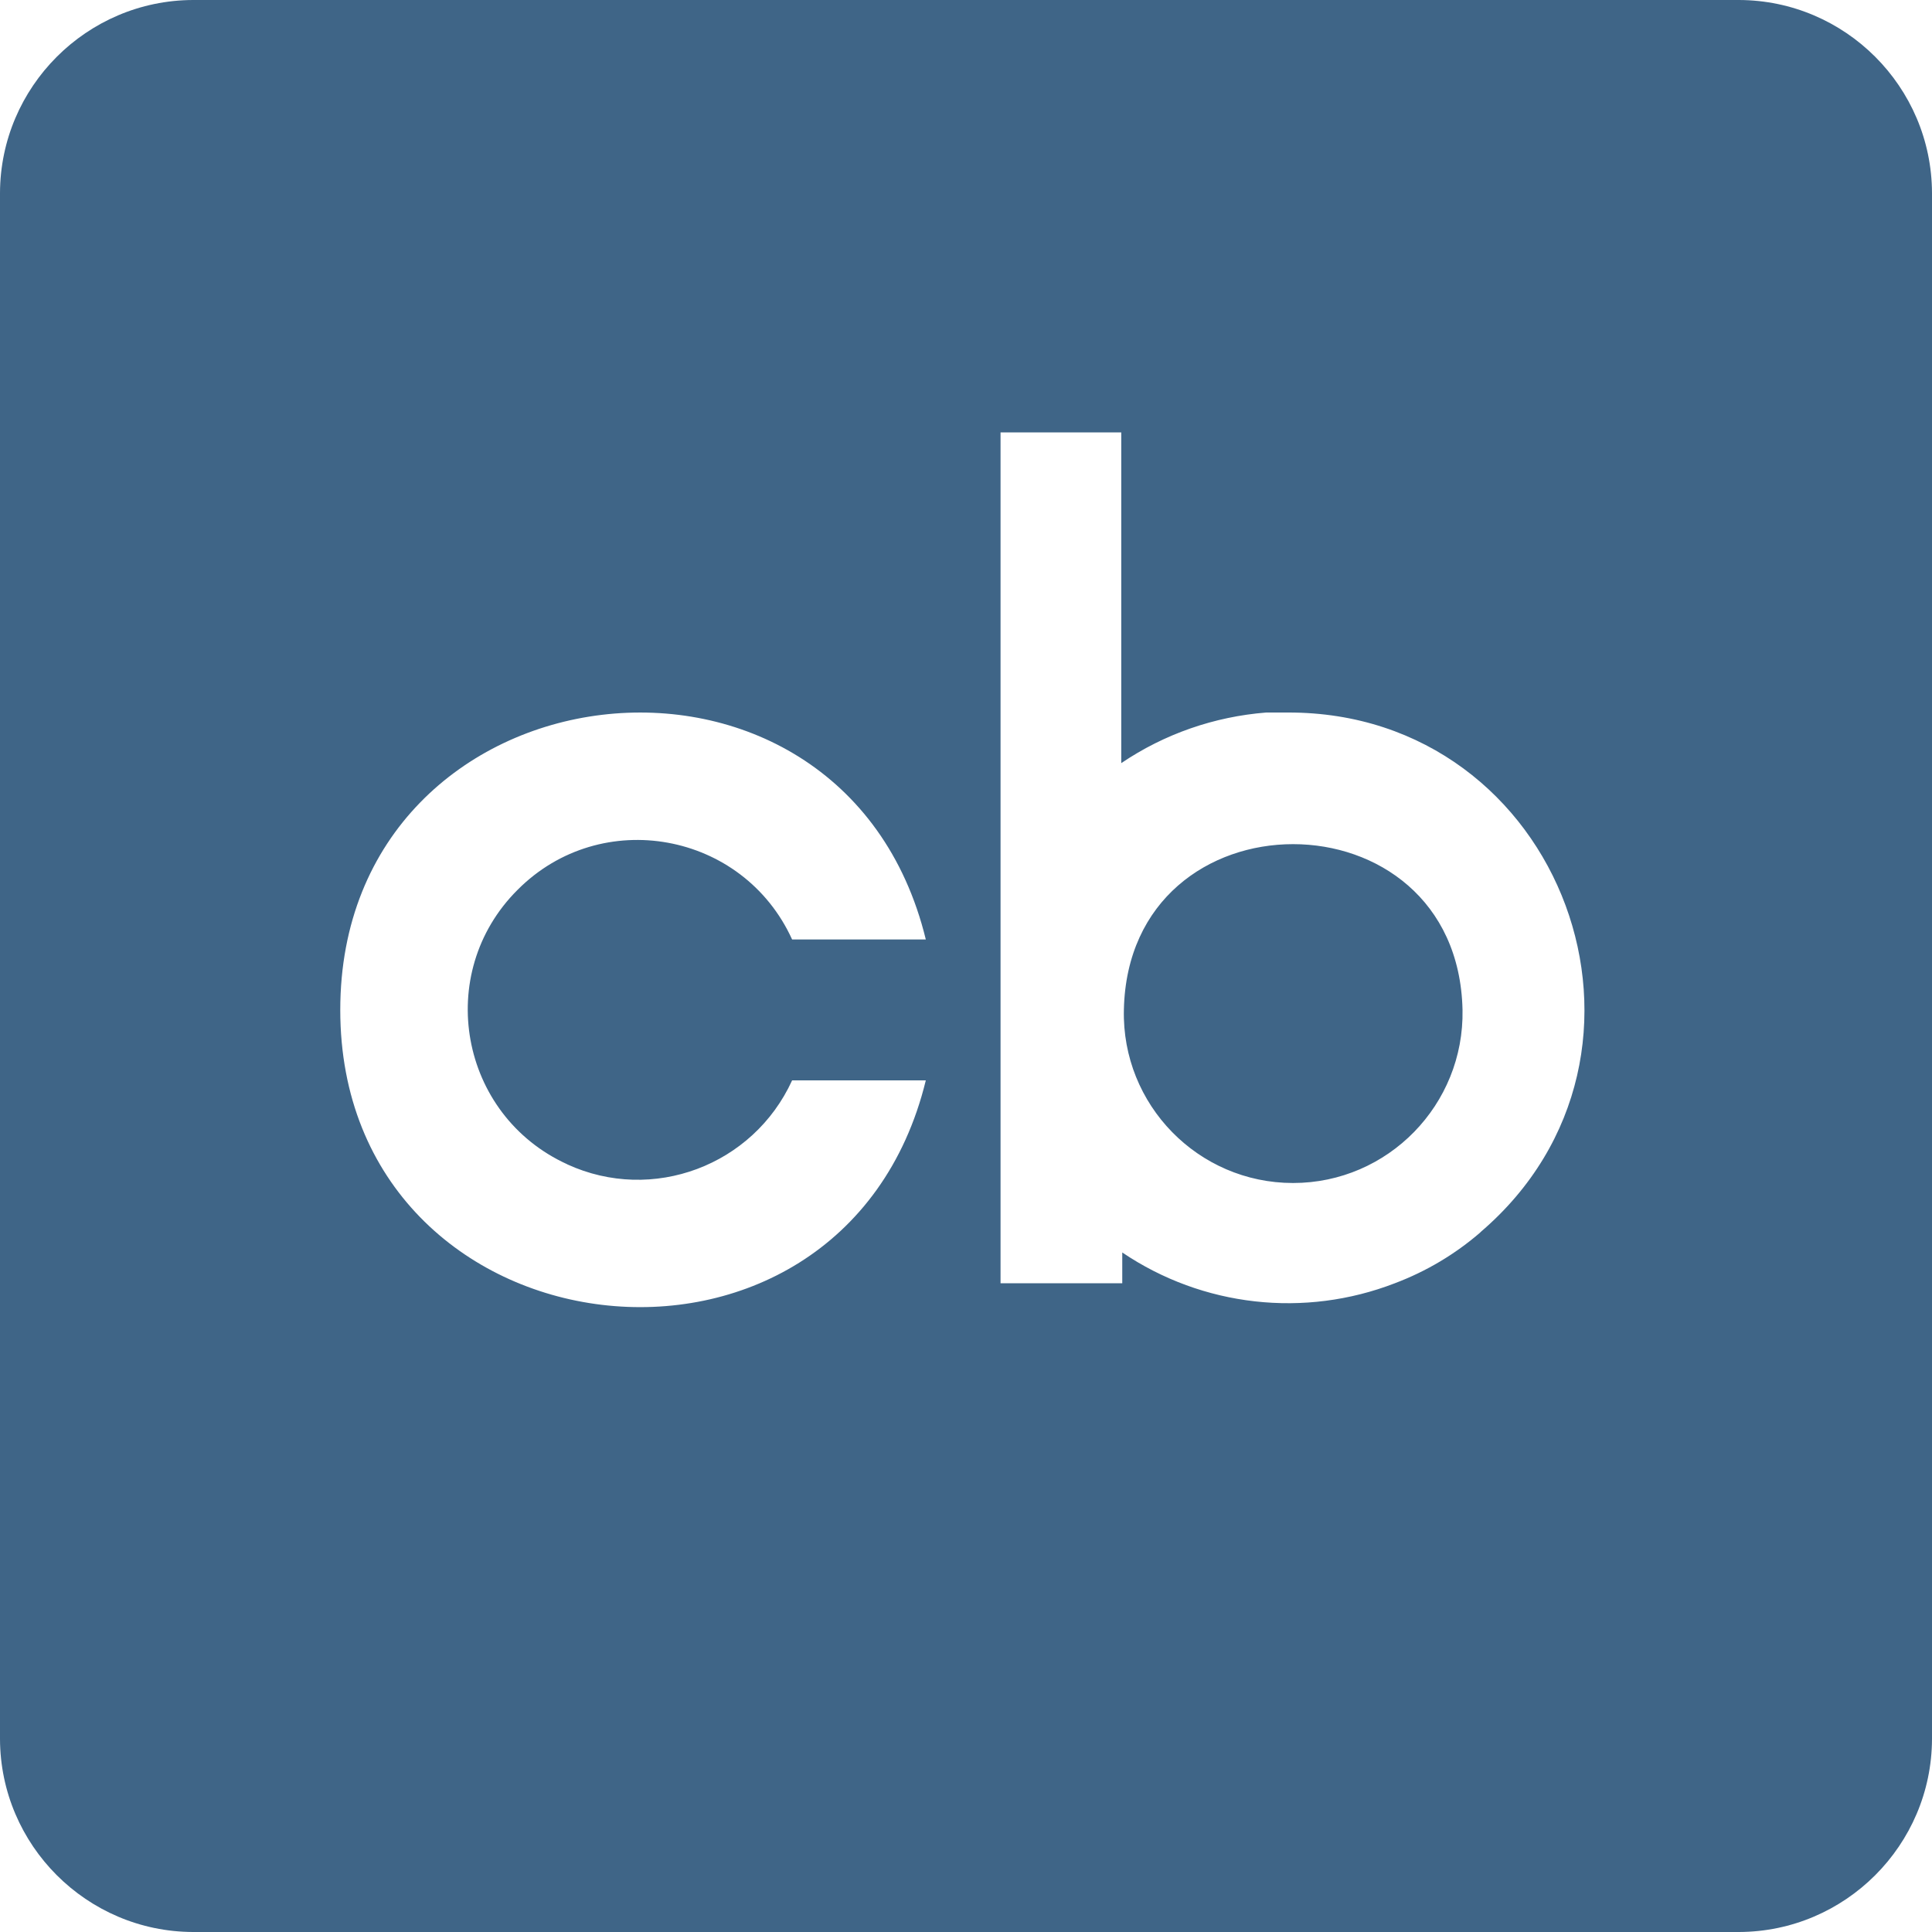 <svg width="25" height="25" viewBox="0 0 25 25" fill="none" xmlns="http://www.w3.org/2000/svg">
<path d="M22.502 0H2.498C1.123 0.004 0.004 1.123 0 2.498V22.502C0.004 23.877 1.123 24.996 2.498 25H22.502C23.877 24.996 24.996 23.877 25 22.502V2.498C24.996 1.123 23.877 0.004 22.502 0V0ZM7.341 15.067C8.443 15.572 9.745 15.084 10.25 13.98H11.98C10.902 18.395 4.403 17.614 4.403 13.069C4.403 8.52 10.902 7.738 11.98 12.157H10.25C9.615 10.762 7.78 10.427 6.698 11.514C5.611 12.596 5.945 14.431 7.341 15.066V15.067ZM19.157 15.946C18.827 16.231 18.457 16.451 18.05 16.605C16.882 17.057 15.564 16.911 14.522 16.207V16.605H12.947V5.595H14.509V9.875C15.067 9.497 15.714 9.273 16.385 9.22H16.666C20.222 9.212 21.858 13.638 19.156 15.945L19.157 15.946ZM18.925 13.066C18.949 14.294 17.961 15.308 16.732 15.308C15.503 15.308 14.514 14.294 14.543 13.066C14.604 10.209 18.86 10.209 18.925 13.066V13.066Z" fill="#3F6587"/>
</svg>
